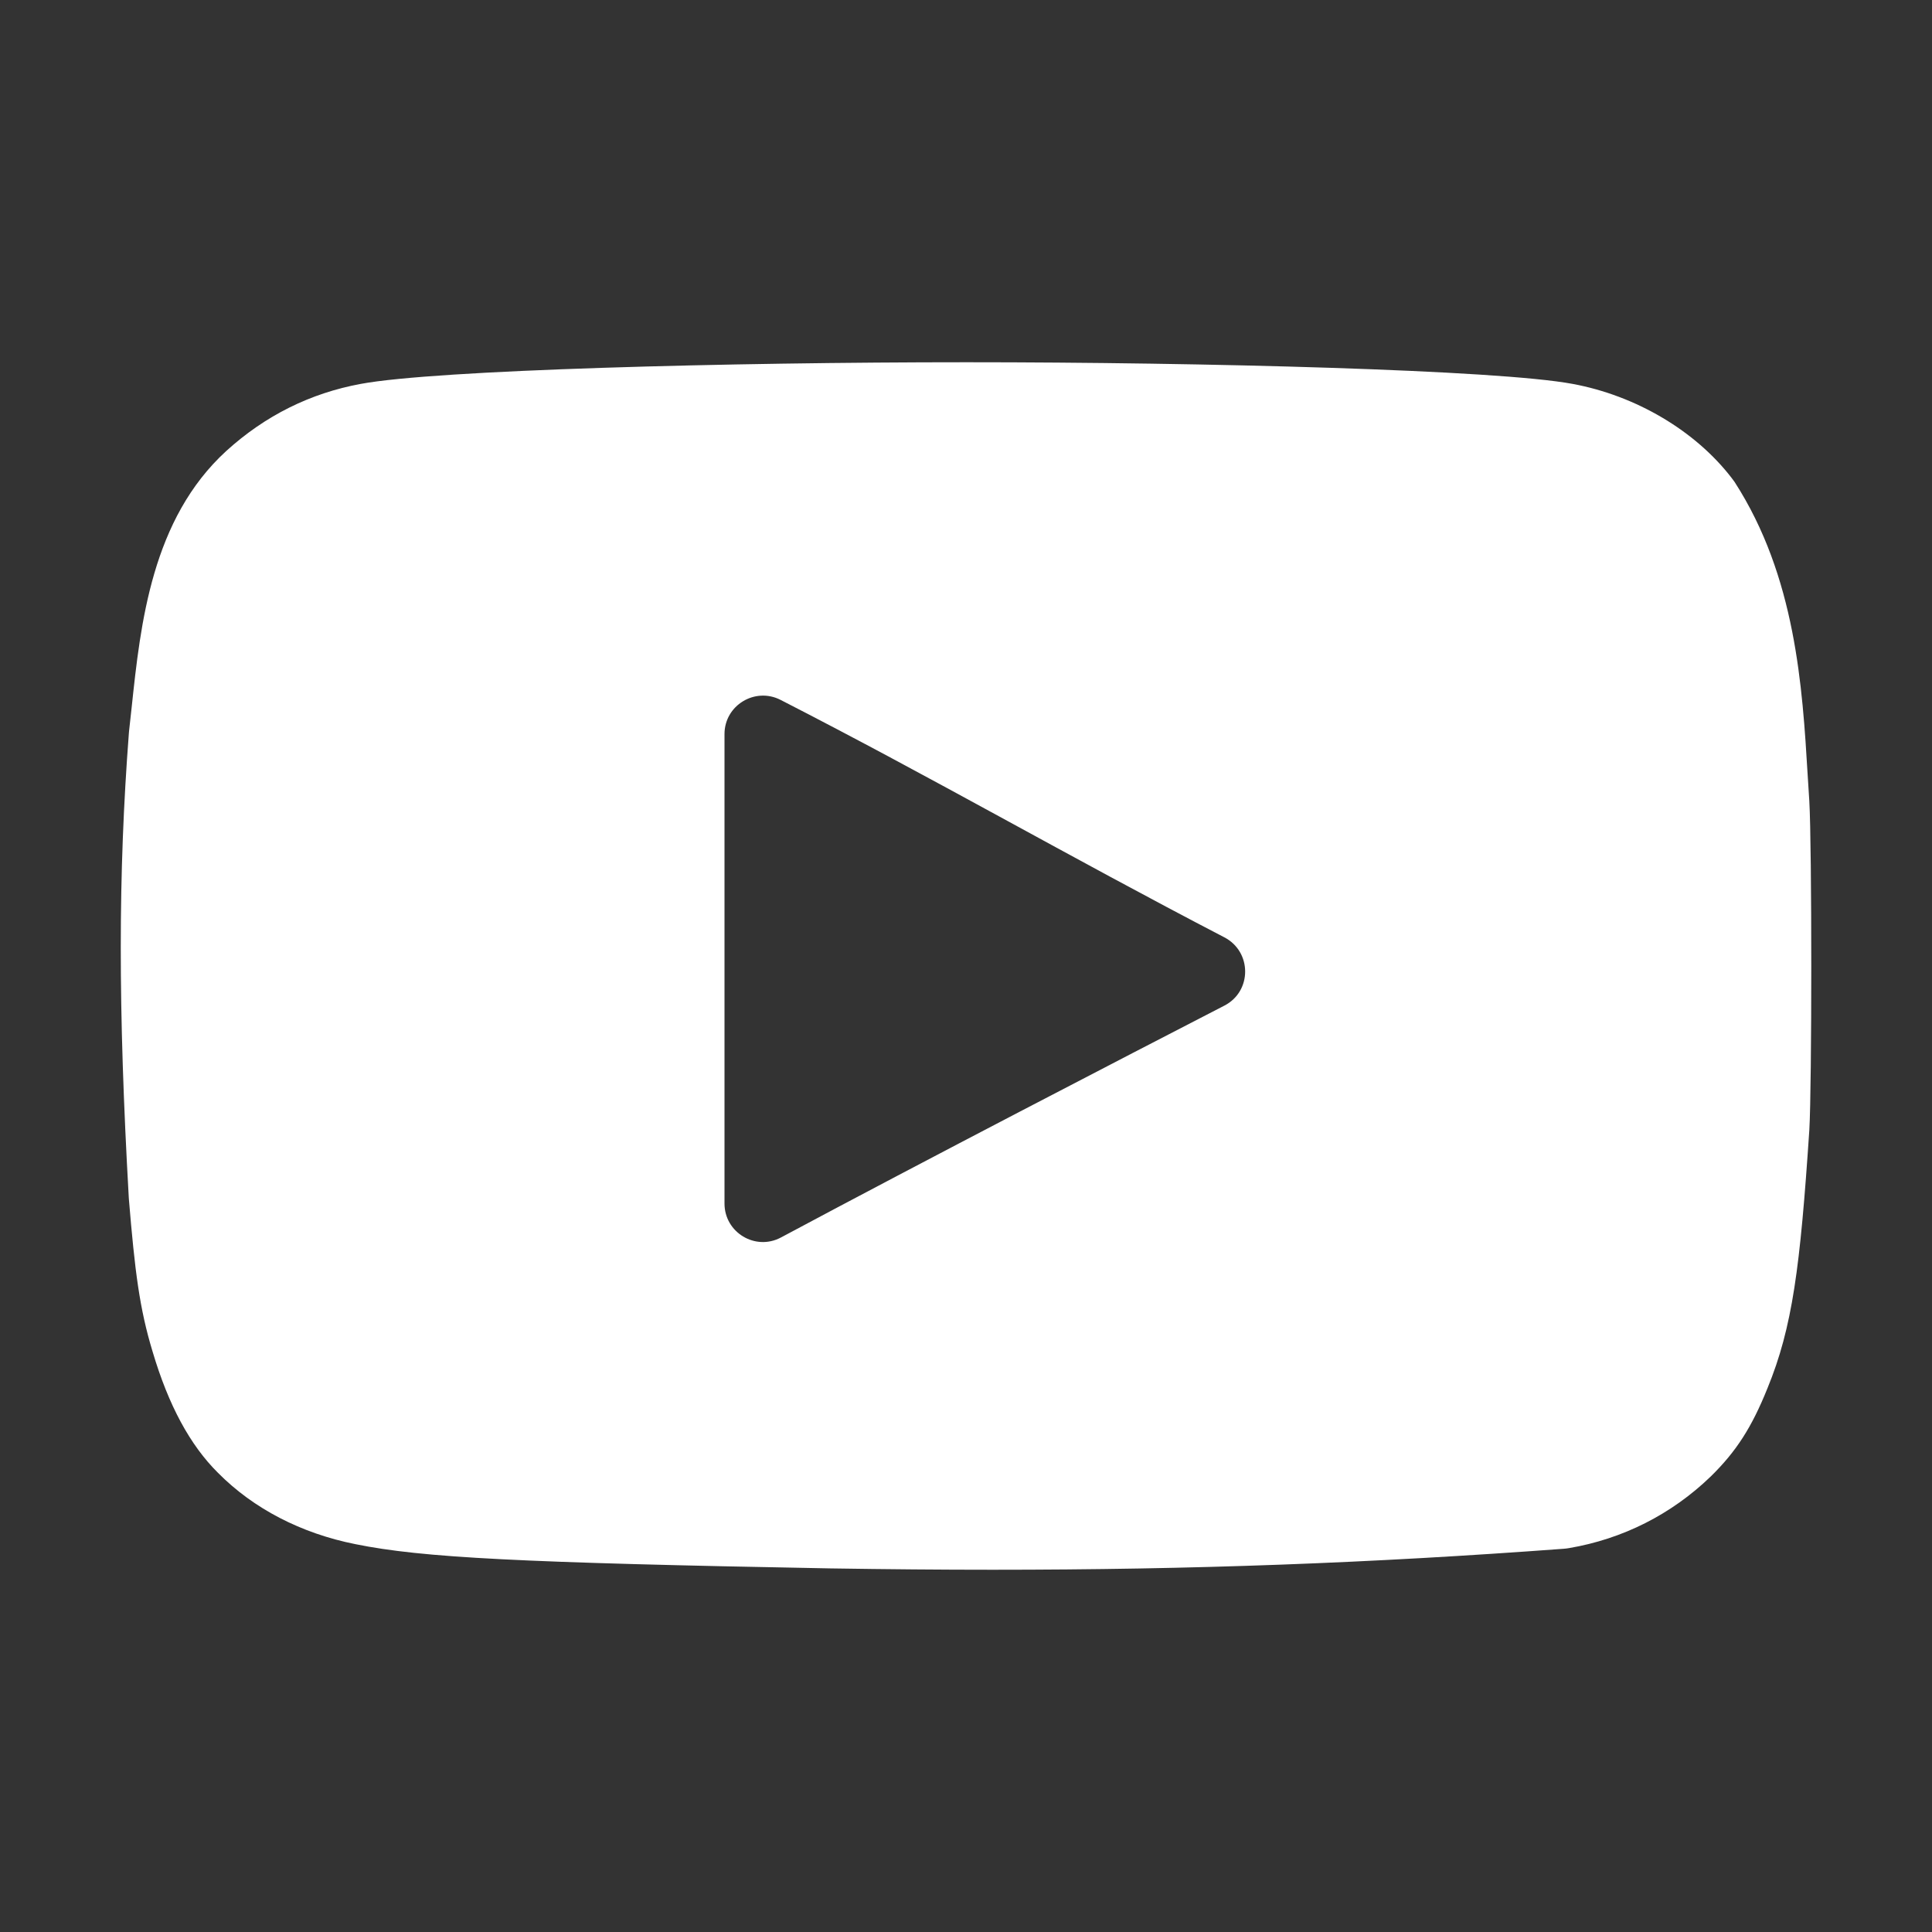 <svg width="20" height="20" viewBox="0 0 20 20" fill="none" xmlns="http://www.w3.org/2000/svg">
<rect x="0" y="0" width="20" height="20" fill="#333333" stroke="none"/>
<path d="M18.73 8.294C18.724 8.206 18.718 8.116 18.713 8.024C18.658 7.109 18.589 5.971 17.957 4.99C17.947 4.976 17.937 4.962 17.926 4.948C17.55 4.459 16.934 4.095 16.279 3.974C15.501 3.829 12.466 3.75 10.006 3.75C7.545 3.75 4.511 3.829 3.735 3.974C3.213 4.07 2.746 4.302 2.344 4.667C1.571 5.373 1.455 6.454 1.363 7.322C1.354 7.405 1.345 7.487 1.336 7.568C1.335 7.576 1.334 7.584 1.334 7.591C1.223 9.044 1.222 10.435 1.333 12.395C1.333 12.4 1.334 12.406 1.334 12.411C1.396 13.16 1.444 13.546 1.58 13.993C1.745 14.549 1.968 14.961 2.258 15.248C2.625 15.618 3.117 15.873 3.679 15.985C4.374 16.126 5.384 16.177 8.594 16.236H8.595C9.176 16.245 9.734 16.25 10.275 16.25C12.352 16.25 14.192 16.181 16.184 16.033C16.204 16.032 16.223 16.029 16.242 16.026C16.797 15.932 17.303 15.677 17.71 15.284C17.975 15.024 18.134 14.775 18.296 14.373C18.556 13.739 18.635 13.123 18.73 11.699C18.757 11.239 18.757 8.76 18.73 8.294ZM12.675 10.41C11.628 10.95 9.599 12 8.085 12.81C7.82 12.952 7.5 12.759 7.5 12.459V7.599C7.5 7.302 7.815 7.11 8.08 7.245C9.673 8.061 11.054 8.861 12.674 9.703C12.961 9.852 12.962 10.262 12.675 10.41Z" fill="white"/>
</svg>
